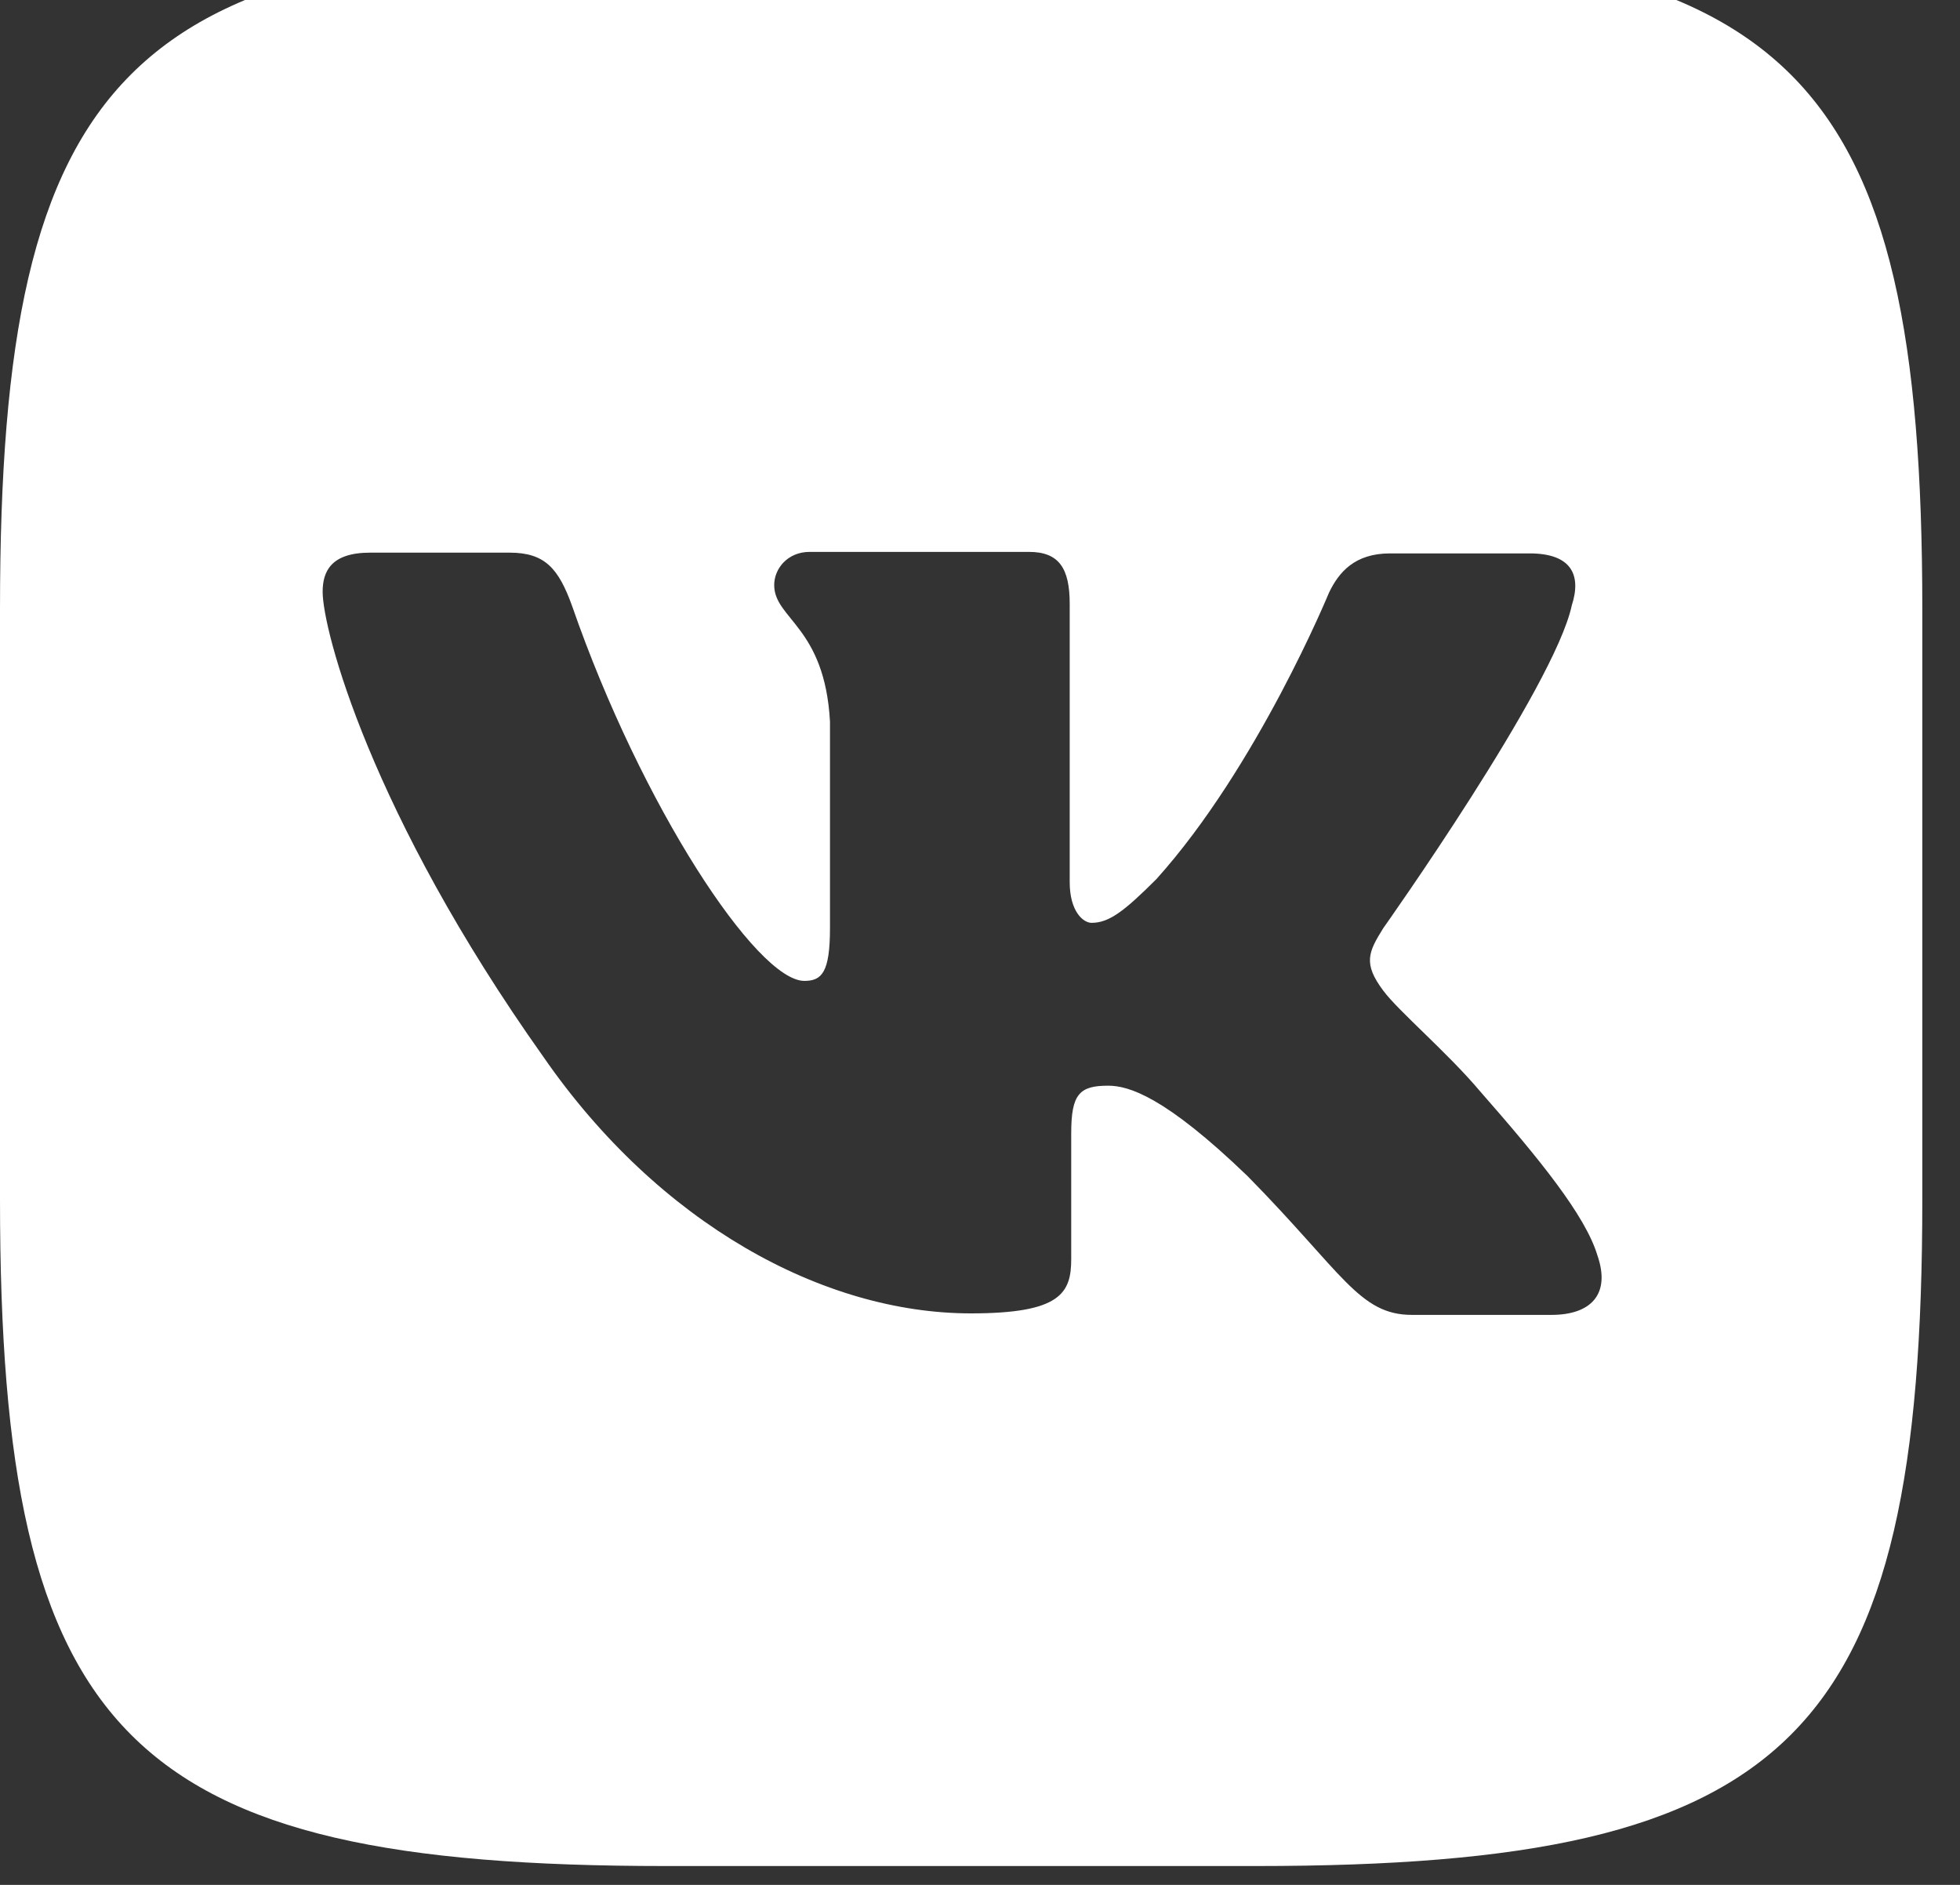 <svg width="26" height="25" viewBox="0 0 26 25" fill="none" xmlns="http://www.w3.org/2000/svg" xmlns:xlink="http://www.w3.org/1999/xlink">
	<rect x="0" y="0" width="26" height="25" fill="#333333" stroke="none"/>
	<desc>
			Created with Pixso.
	</desc>
	<defs/>
	<path id="Vector" d="M16.66 -0.75L8.83 -0.75C1.69 -0.75 0 0.94 0 8.08L0 15.91C0 23.05 1.69 24.75 8.83 24.75L16.66 24.75C23.8 24.75 25.5 23.05 25.5 15.91L25.5 8.08C25.5 0.94 23.79 -0.75 16.66 -0.75ZM20.58 17.44L18.73 17.44C18.03 17.44 17.81 16.88 16.55 15.6C15.45 14.54 14.97 14.4 14.7 14.4C14.32 14.4 14.21 14.51 14.21 15.03L14.21 16.7C14.21 17.15 14.07 17.42 12.88 17.42C10.92 17.42 8.74 16.23 7.21 14.02C4.91 10.78 4.28 8.35 4.28 7.85C4.28 7.58 4.39 7.33 4.91 7.33L6.76 7.33C7.23 7.33 7.41 7.54 7.59 8.04C8.51 10.69 10.04 13.01 10.67 13.01C10.9 13.01 11.01 12.9 11.01 12.31L11.01 9.57C10.94 8.31 10.27 8.21 10.27 7.76C10.27 7.54 10.45 7.32 10.74 7.32L13.65 7.32C14.05 7.32 14.19 7.54 14.19 8.01L14.19 11.7C14.19 12.09 14.37 12.24 14.48 12.24C14.71 12.24 14.91 12.09 15.34 11.66C16.68 10.17 17.63 7.86 17.63 7.86C17.76 7.59 17.97 7.34 18.44 7.34L20.29 7.34C20.85 7.34 20.98 7.63 20.85 8.03C20.62 9.11 18.35 12.31 18.35 12.31C18.15 12.63 18.08 12.78 18.35 13.14C18.55 13.41 19.2 13.96 19.63 14.47C20.42 15.37 21.03 16.12 21.19 16.65C21.37 17.17 21.1 17.44 20.58 17.44L20.58 17.44Z" fill="#FFFFFF" fill-opacity="1" fill-rule="nonzero"/>
</svg>
